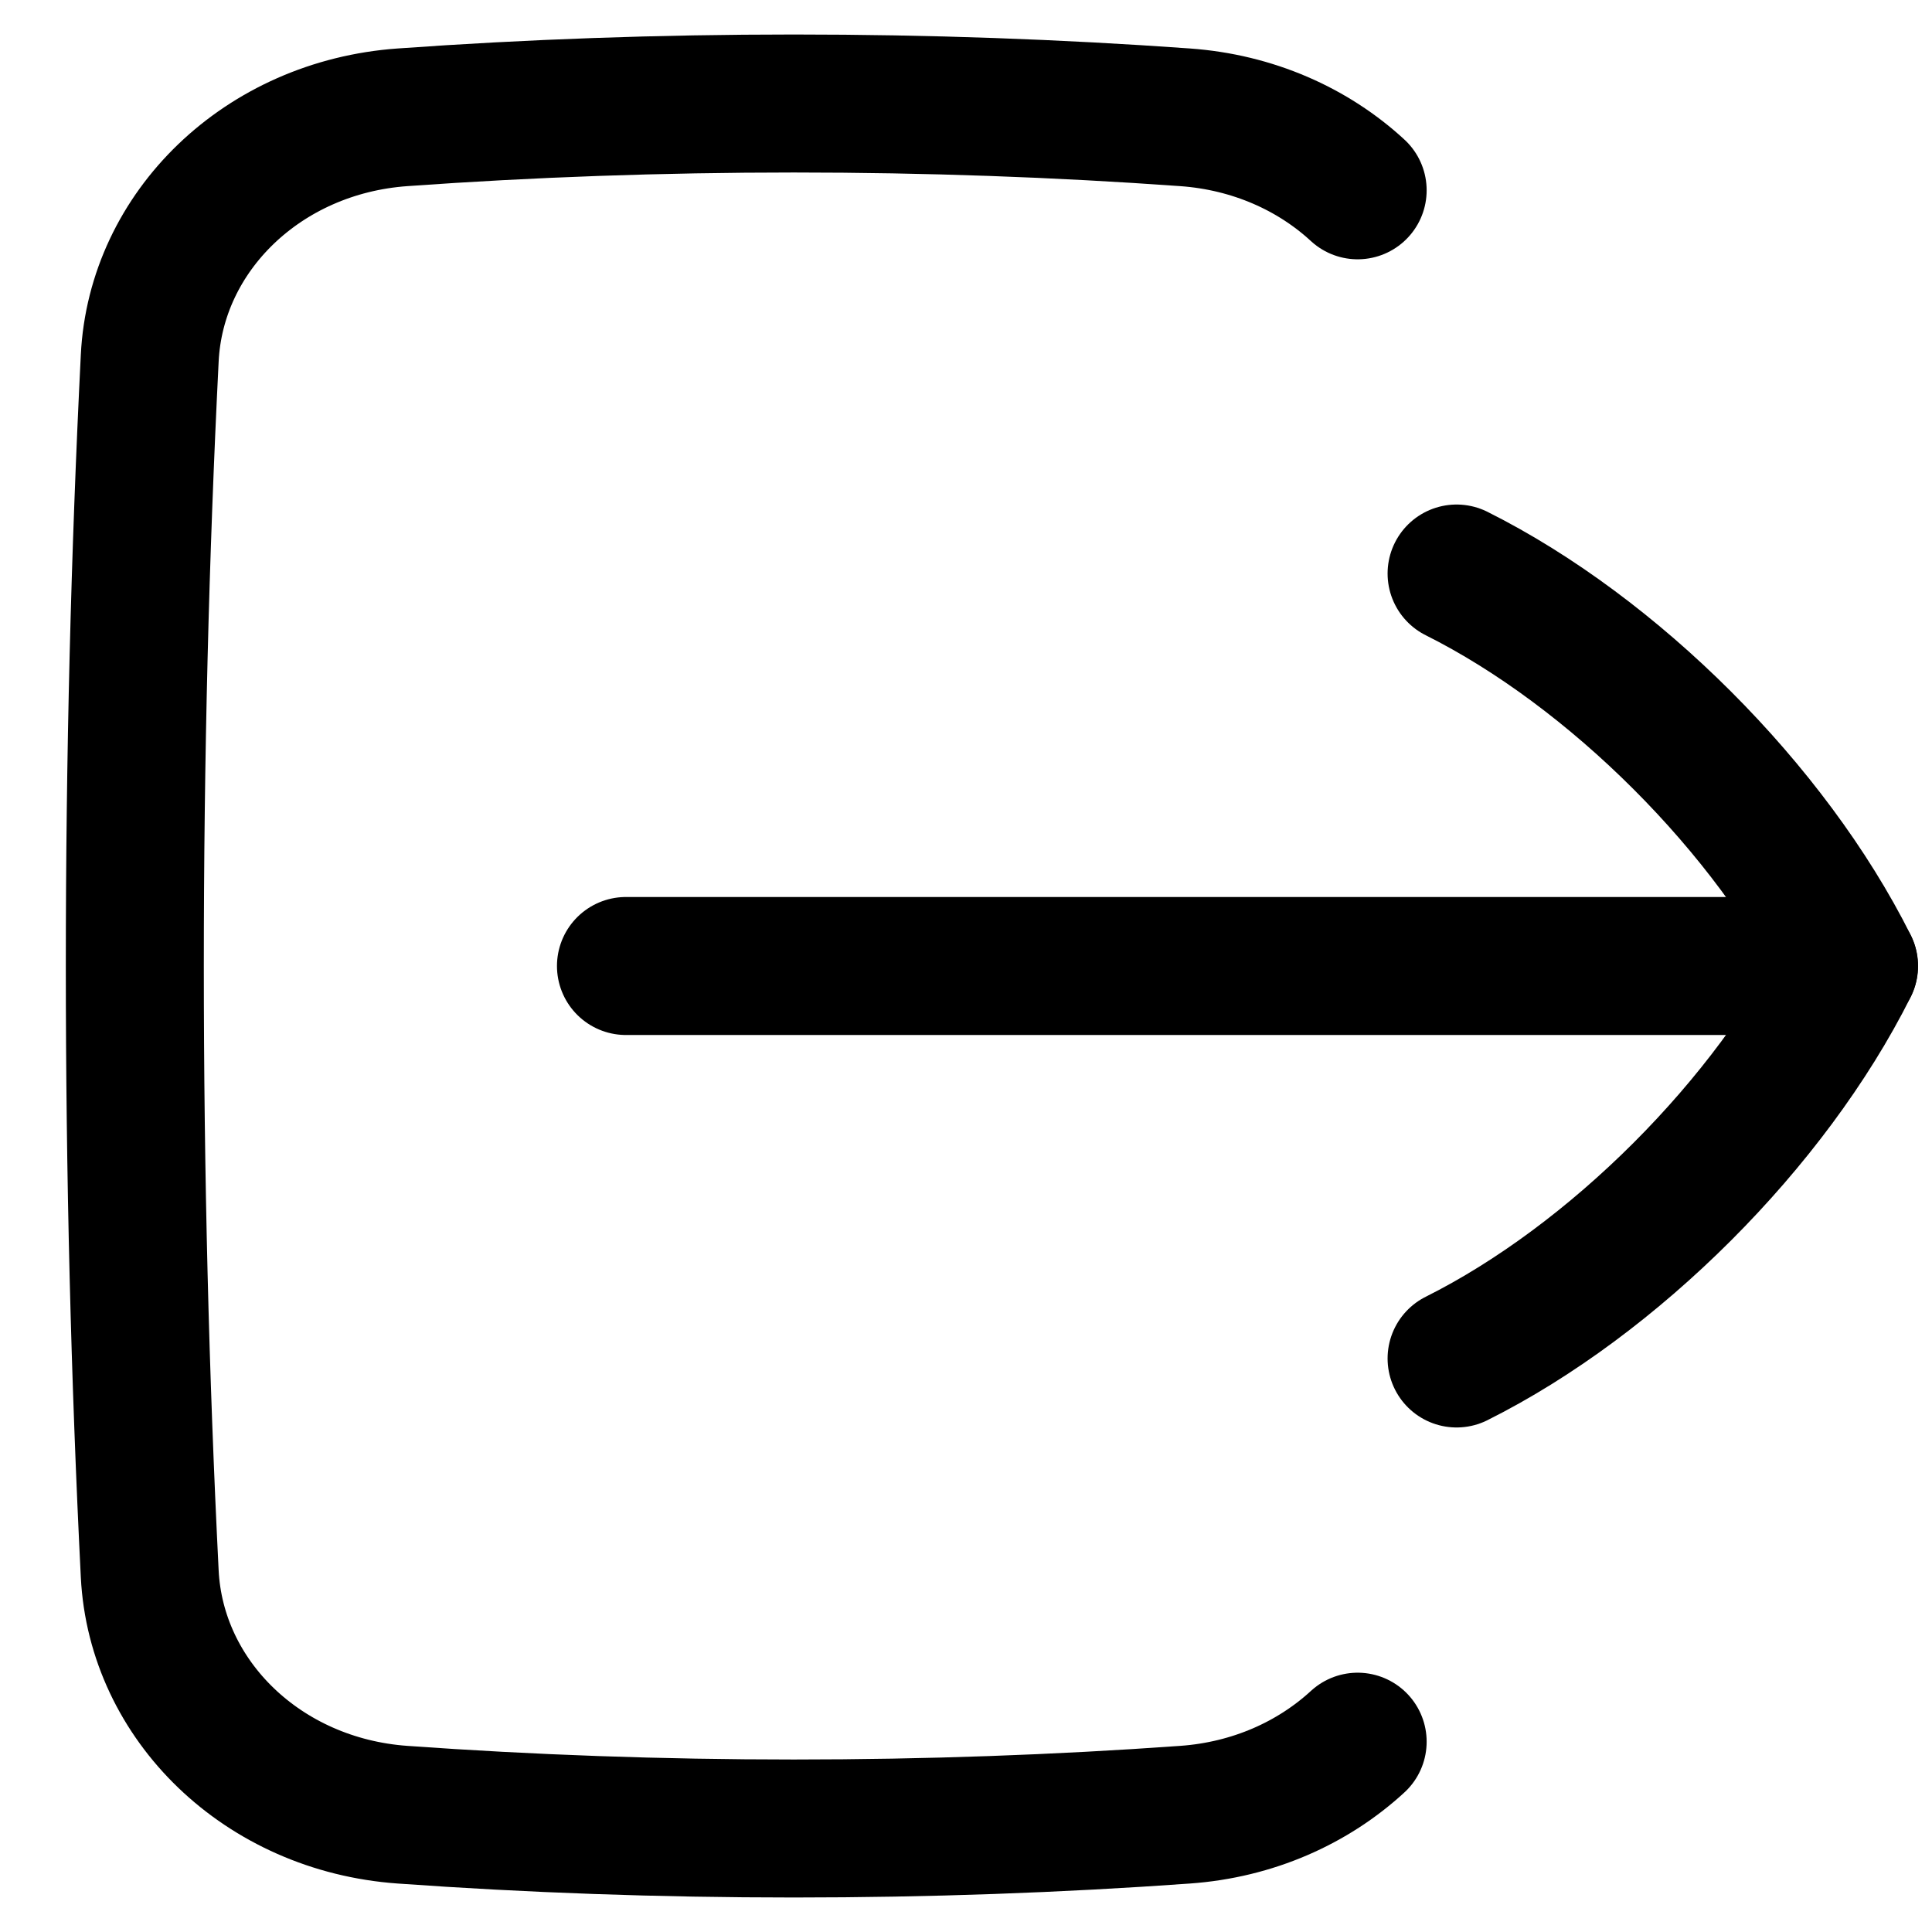<svg xmlns="http://www.w3.org/2000/svg" fill="none" viewBox="0 0 14 14" id="Logout-1--Streamline-Flex">
  <desc>
    Logout 1 Streamline Icon: https://streamlinehq.com
  </desc>
  <g id="logout-1--arrow-exit-frame-leave-logout-rectangle-right">
    <path id="Intersect" stroke="#000000" stroke-linecap="round" stroke-linejoin="round" d="M9.838 1.379c-0.323 -0.298 -0.759 -0.494 -1.251 -0.529C7.667 0.784 6.72 0.75 5.752 0.75c-0.968 0 -1.915 0.034 -2.835 0.1 -1.012 0.072 -1.787 0.827 -1.832 1.746C1.014 4.015 0.977 5.489 0.977 7c0 1.511 0.037 2.985 0.108 4.404 0.046 0.919 0.82 1.674 1.832 1.746 0.92 0.066 1.867 0.1 2.835 0.1 0.968 0 1.915 -0.034 2.835 -0.1 0.492 -0.035 0.927 -0.231 1.251 -0.529" stroke-width="1"></path>
    <path id="Vector 7" stroke="#000000" stroke-linecap="round" stroke-linejoin="round" d="M4.536 7 13.398 7" stroke-width="1"></path>
    <path id="Vector" stroke="#000000" stroke-linecap="round" stroke-linejoin="round" d="M10.555 4.156c1.137 0.569 2.275 1.706 2.844 2.844 -0.569 1.138 -1.706 2.275 -2.844 2.844" stroke-width="1"></path>
  </g>
</svg>